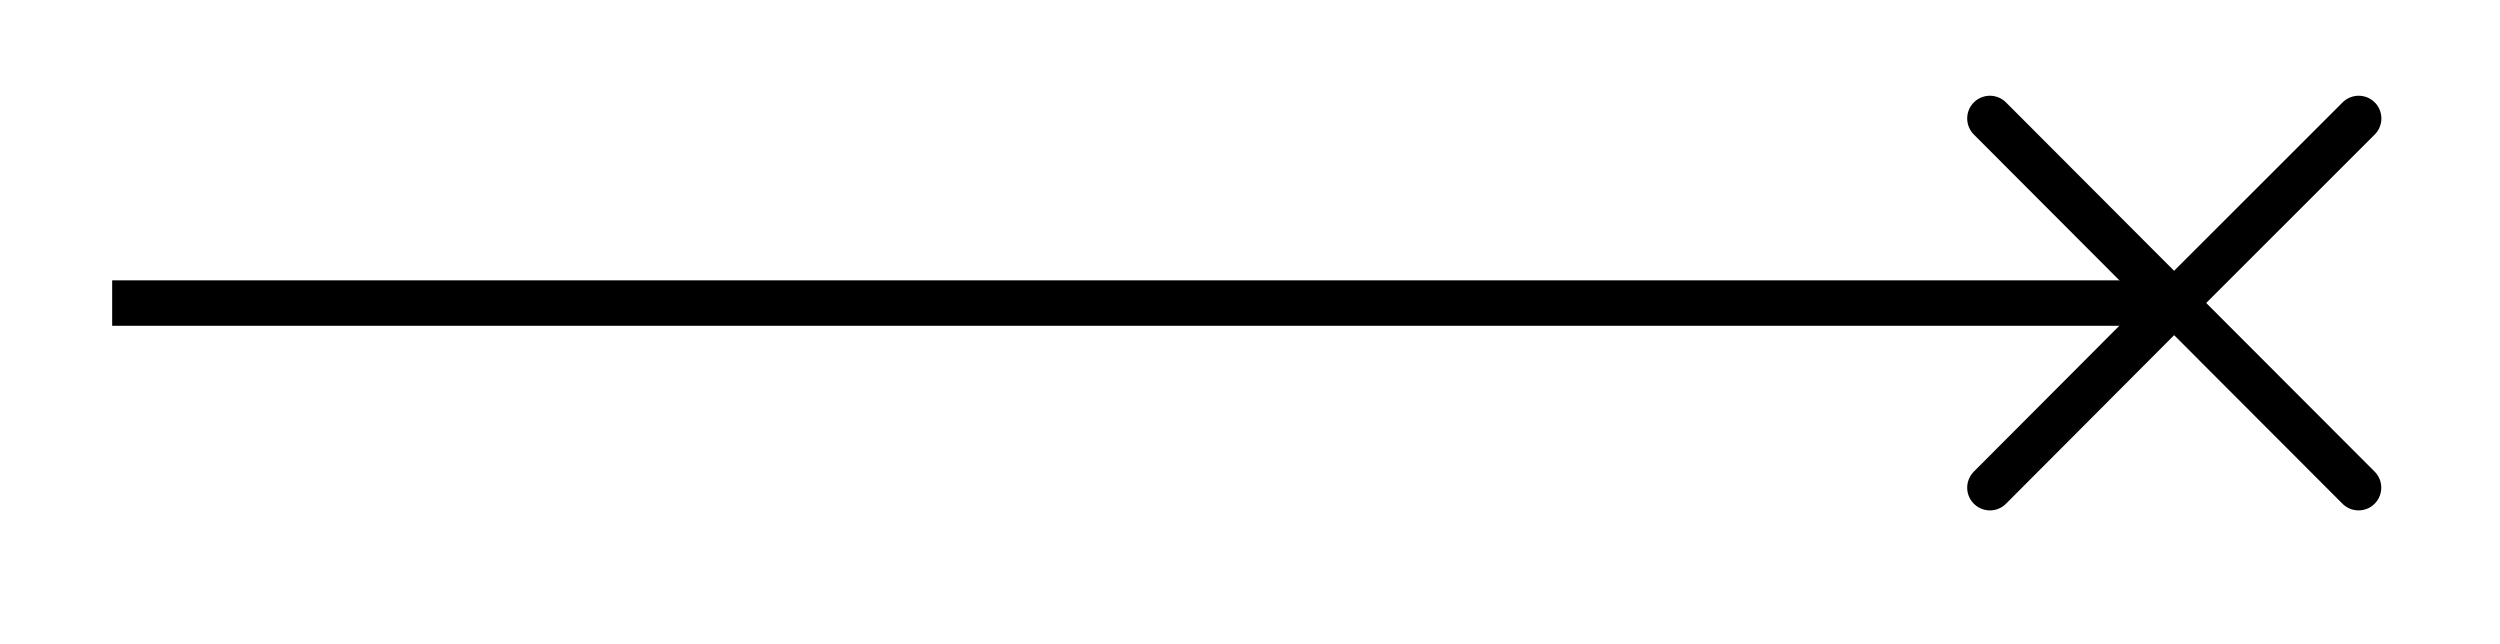 <svg xmlns="http://www.w3.org/2000/svg" width="29.269" height="7.539" viewBox="0 0 21.952 5.654" version="1.2"><defs><clipPath id="a"><path d="M11 0h10.93v5.48H11Zm0 0"/></clipPath></defs><path style="fill:none;stroke-width:.399;stroke-linecap:butt;stroke-linejoin:miter;stroke:#000;stroke-opacity:1;stroke-miterlimit:10" d="M0 2.21h18.105" transform="matrix(1 0 0 -1 .985 4.871)"/><g clip-path="url(#a)"><path style="fill:none;stroke-width:.399;stroke-linecap:round;stroke-linejoin:miter;stroke:#000;stroke-opacity:1;stroke-miterlimit:10" d="M1.62 1.62-.001 0m-1.617 1.62L-.001 0m-1.617-1.622L-.001-.001m1.62-1.621L0-.001" transform="matrix(1 0 0 -1 19.091 2.66)"/></g></svg>